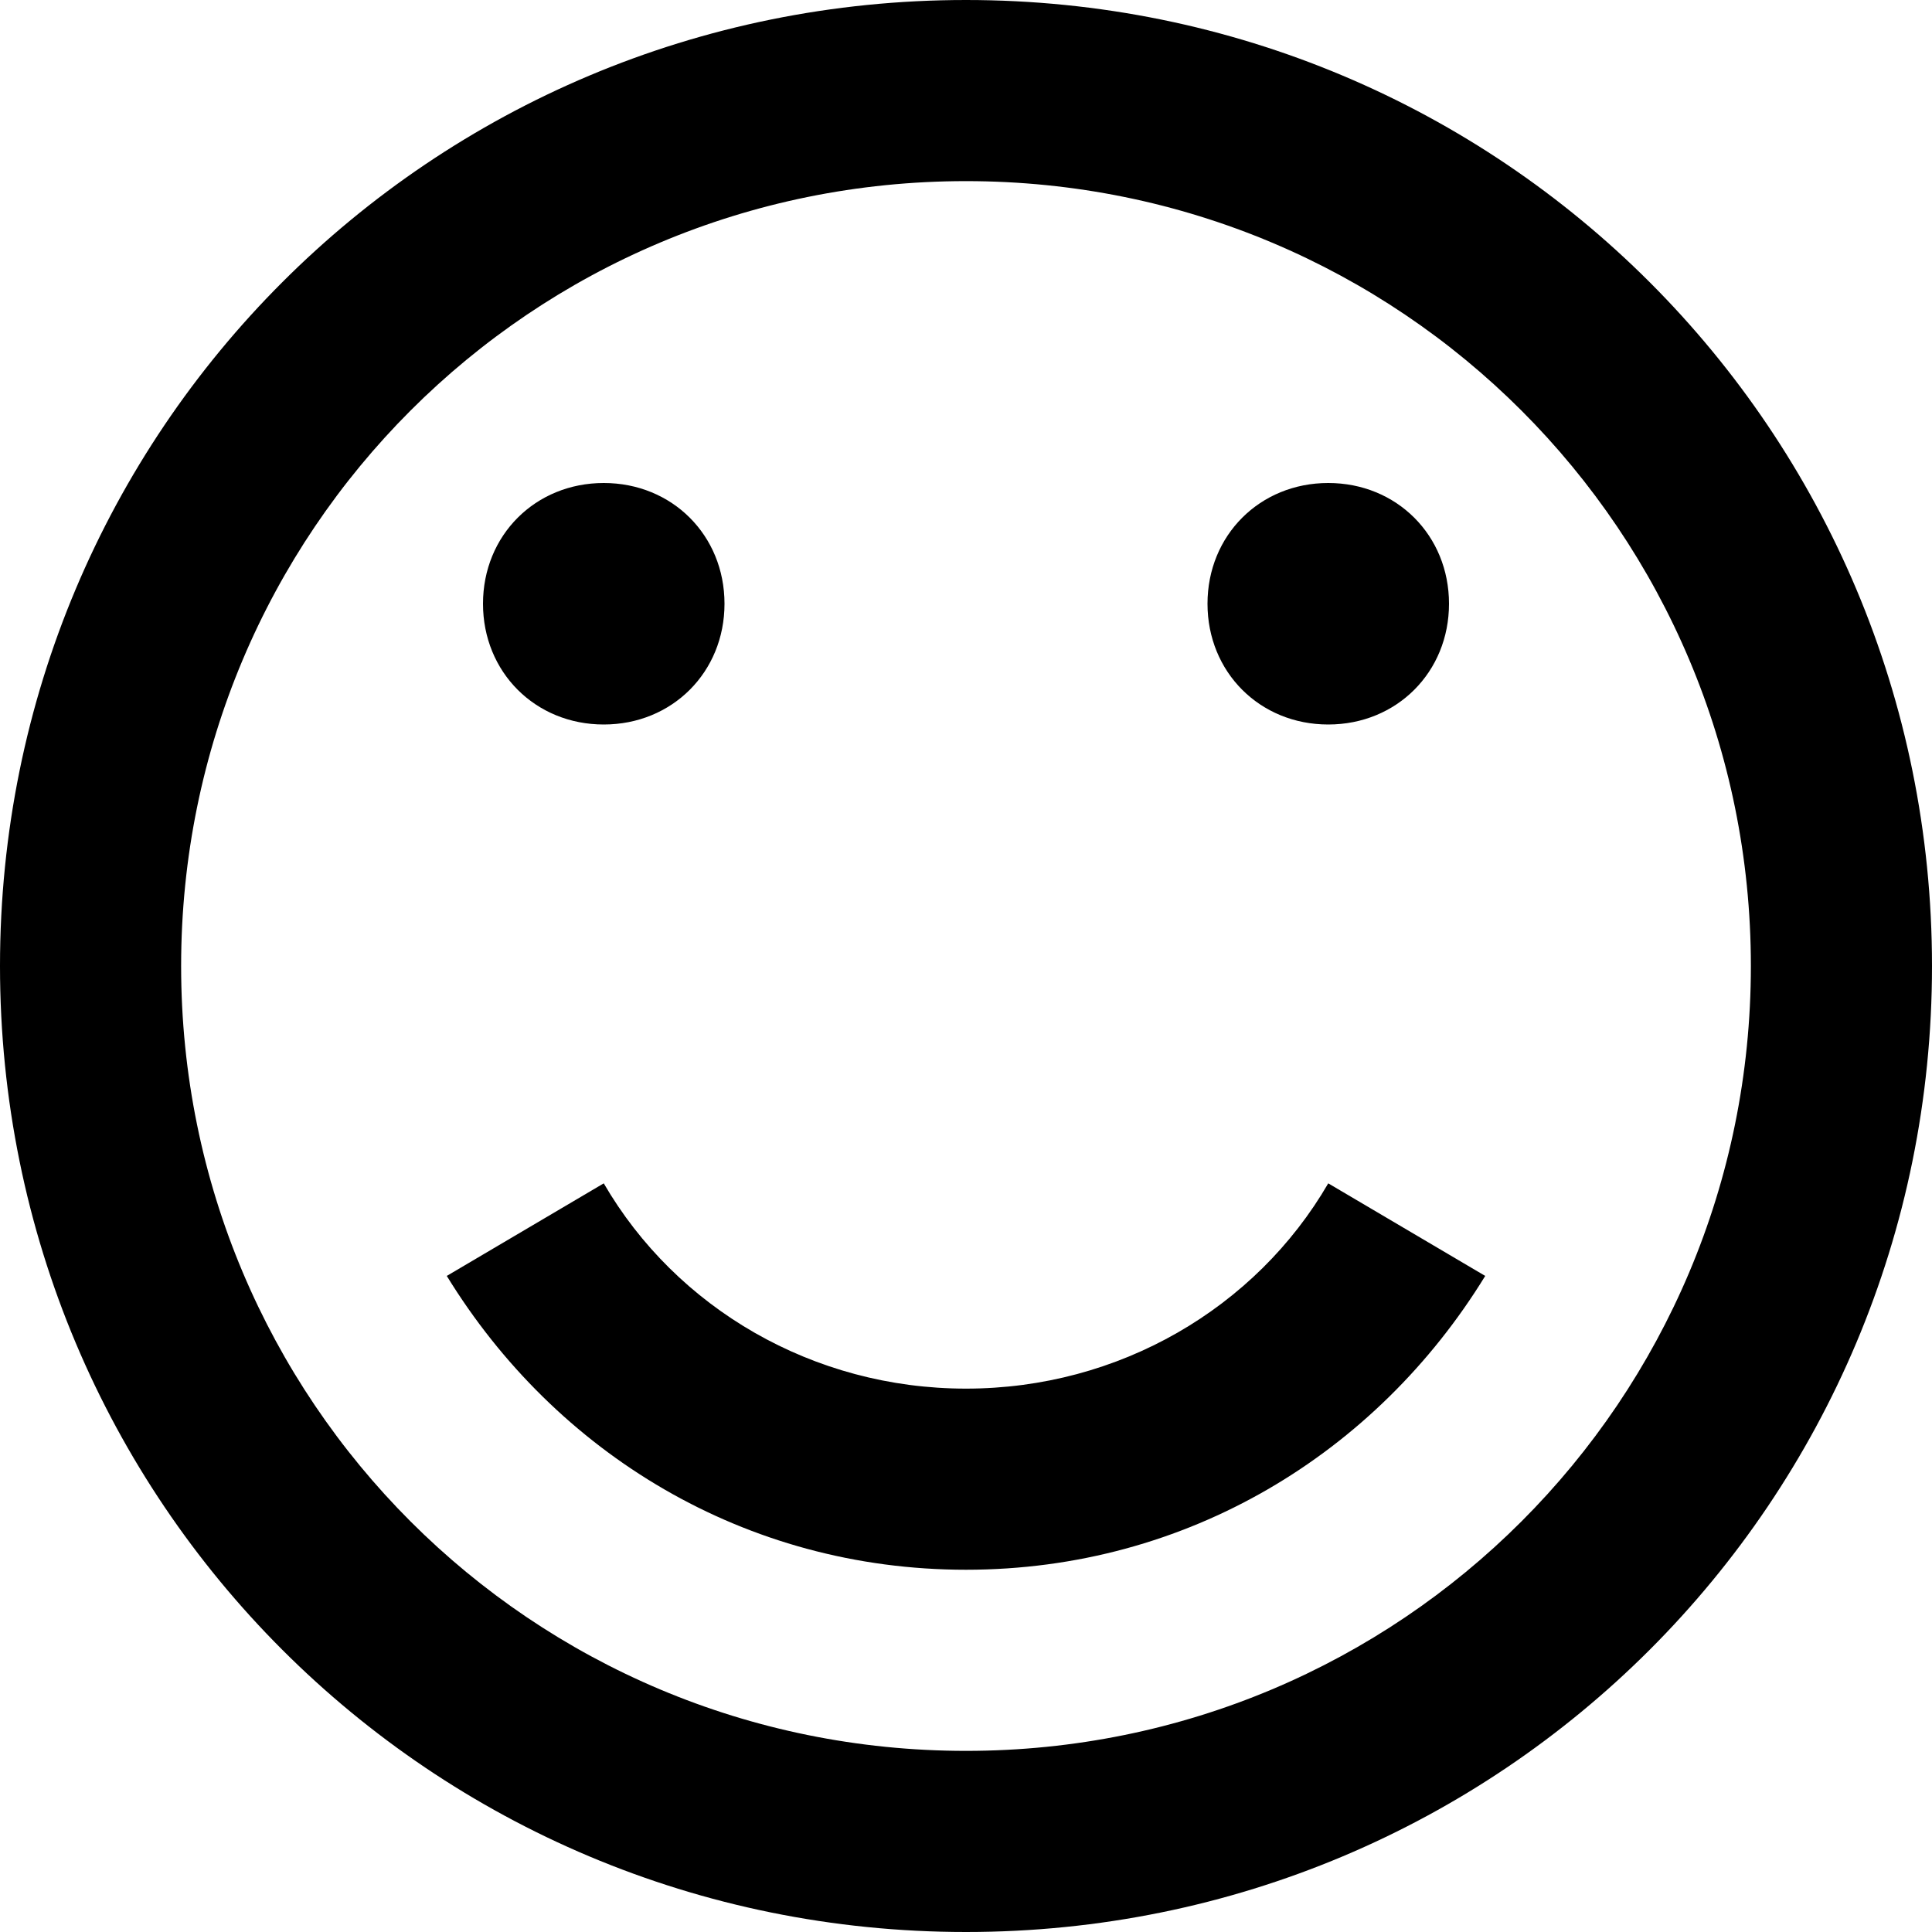 <svg viewBox="0 0 48 48" xmlns="http://www.w3.org/2000/svg" class="ridi_icon"><path d="M24 48c13.3 0 24-10.7 24-24S37.3 0 24 0 0 10.7 0 24s10.7 24 24 24zm0-43.5c10.8 0 19.5 8.7 19.5 19.5S34.8 43.5 24 43.5 4.5 34.8 4.5 24 13.2 4.5 24 4.5zM12 15c0-1.7 1.3-3 3-3s3 1.3 3 3-1.3 3-3 3-3-1.3-3-3zm18 0c0-1.7 1.3-3 3-3s3 1.3 3 3-1.3 3-3 3-3-1.3-3-3zm3 14.4l3.9 2.3C34.2 36.1 29.5 39 24 39s-10.2-2.9-12.9-7.3l3.9-2.3c1.8 3.1 5.2 5.1 9 5.1s7.2-2 9-5.1z"/></svg>